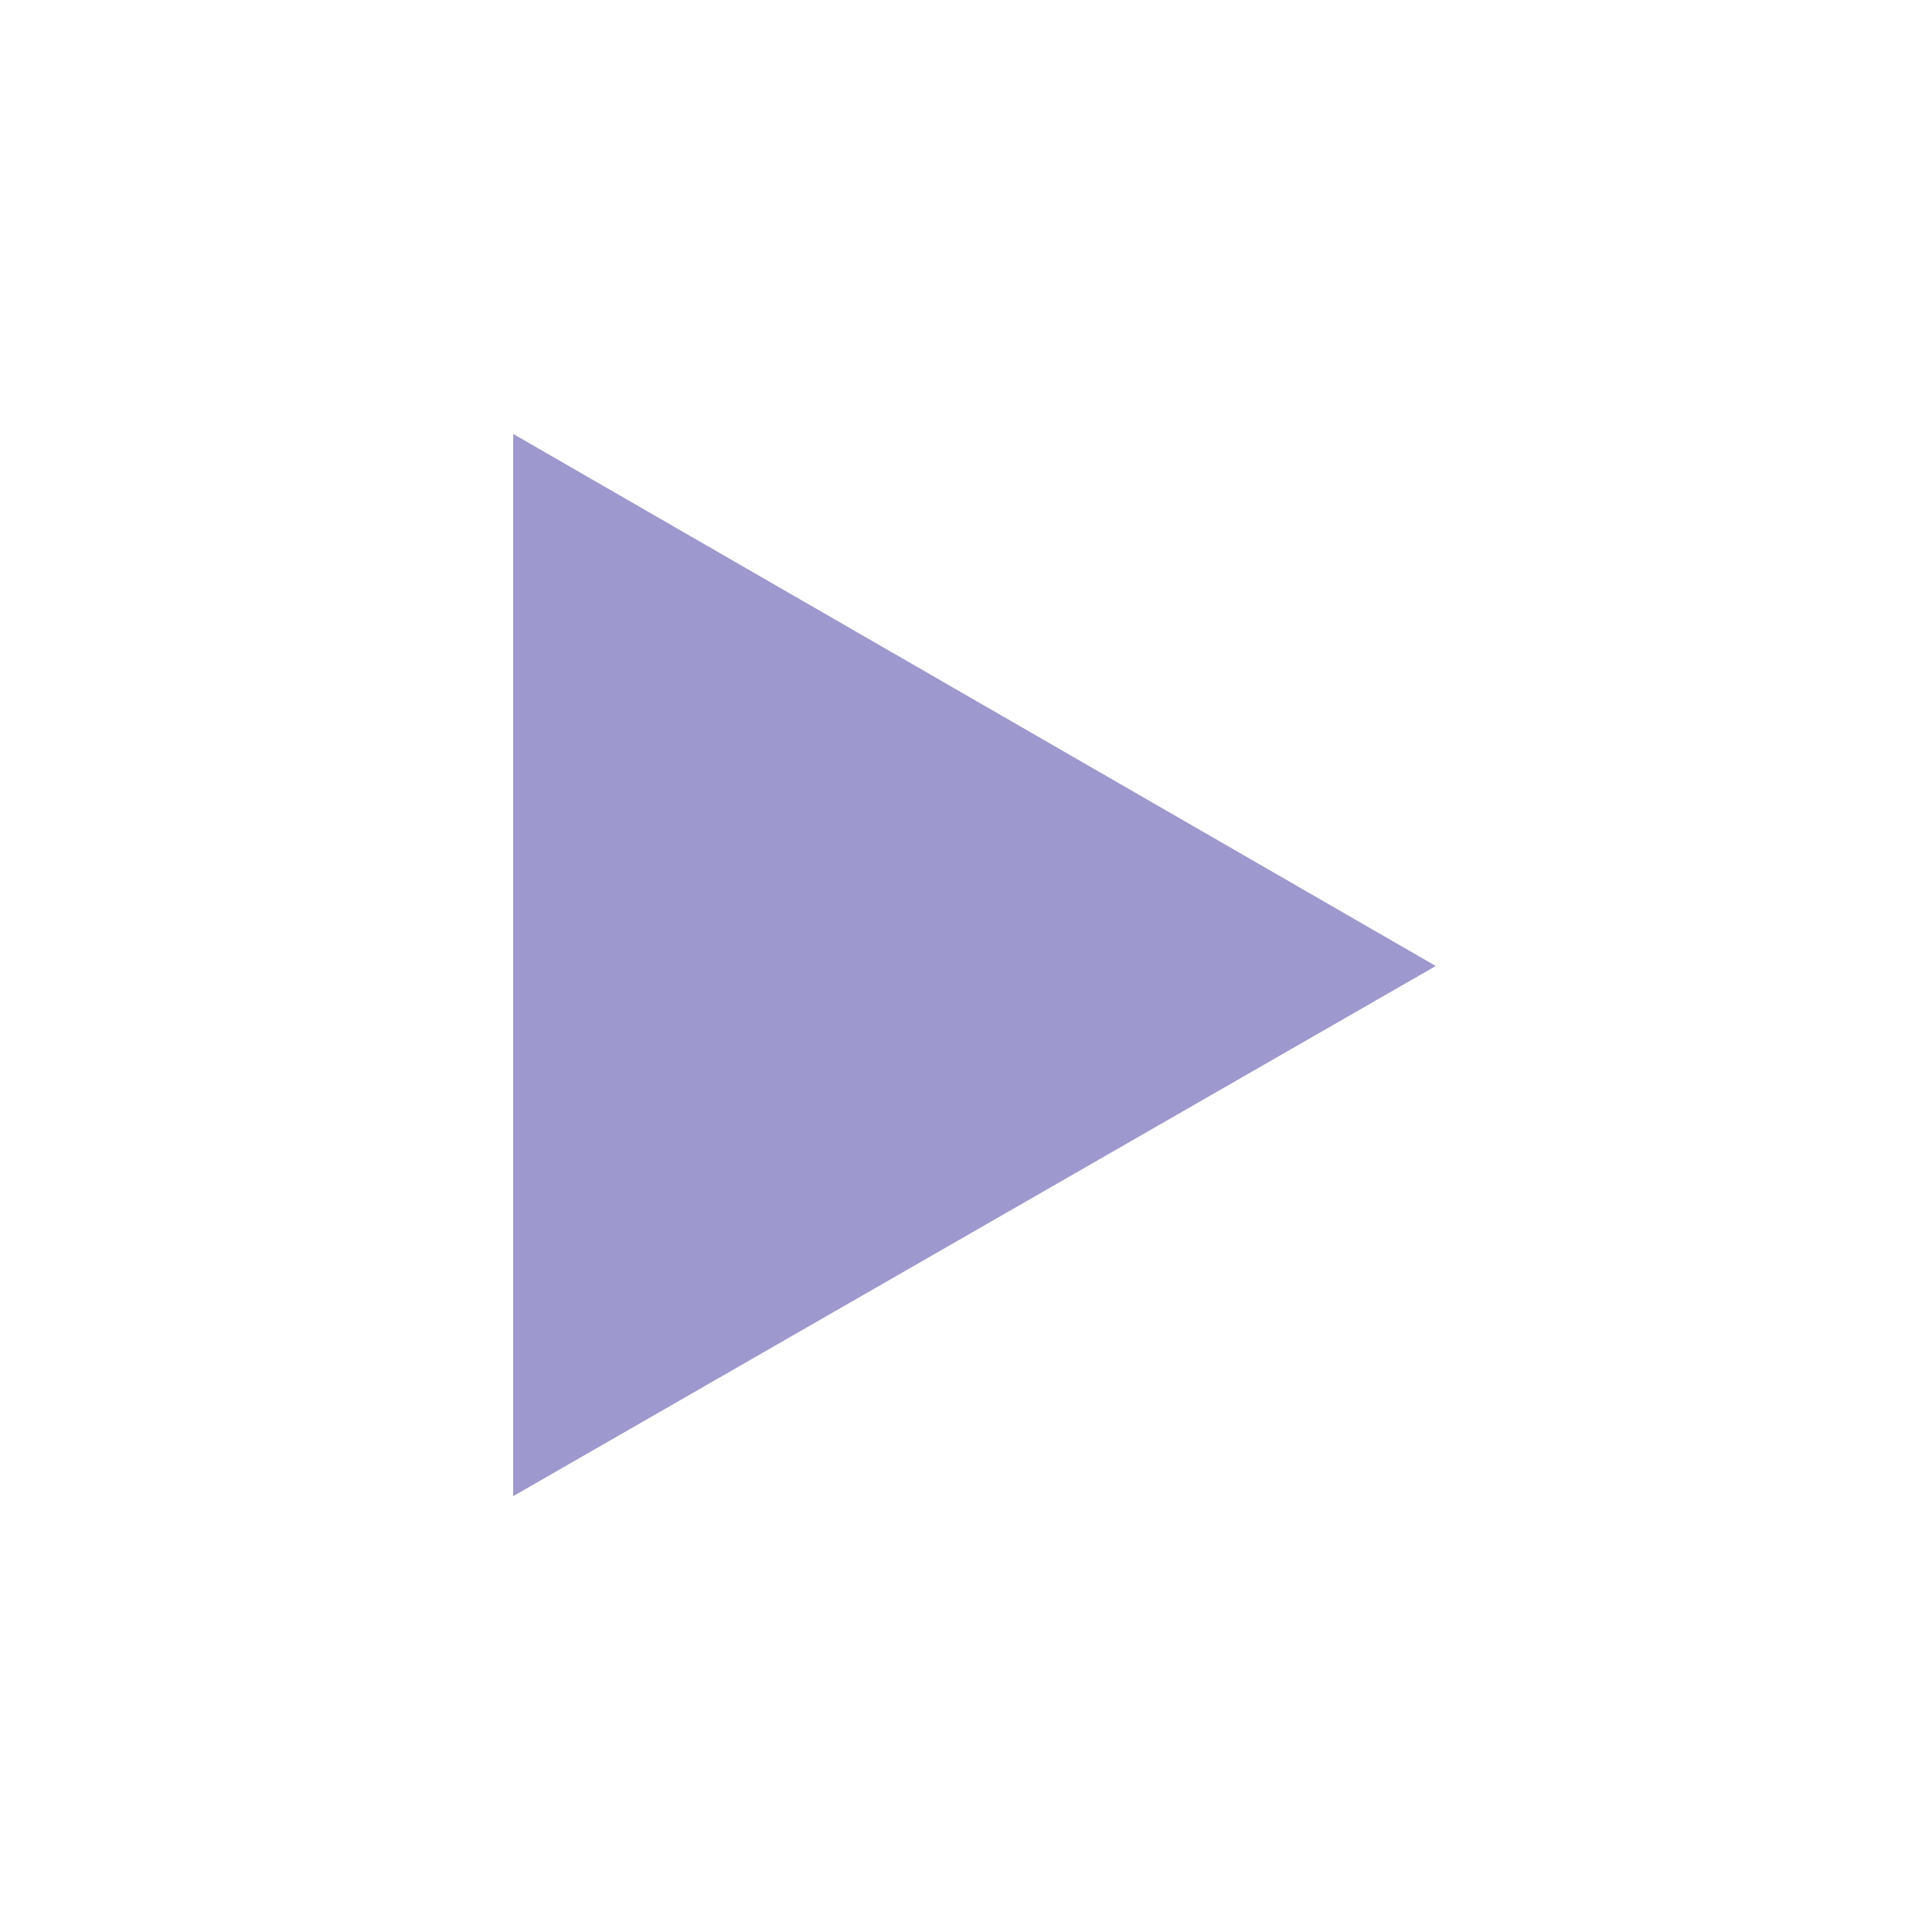 <svg fill="#9D98CD" width="256px" height="256px" viewBox="-8.5 0 32 32" version="1.1" xmlns="http://www.w3.org/2000/svg"><g id="SVGRepo_bgCarrier" stroke-width="0"></g><g id="SVGRepo_tracerCarrier" stroke-linecap="round" stroke-linejoin="round"></g><g id="SVGRepo_iconCarrier"> <title>next</title> <path d="M0 24.781v-17.594l15.281 8.813z"></path> </g></svg>